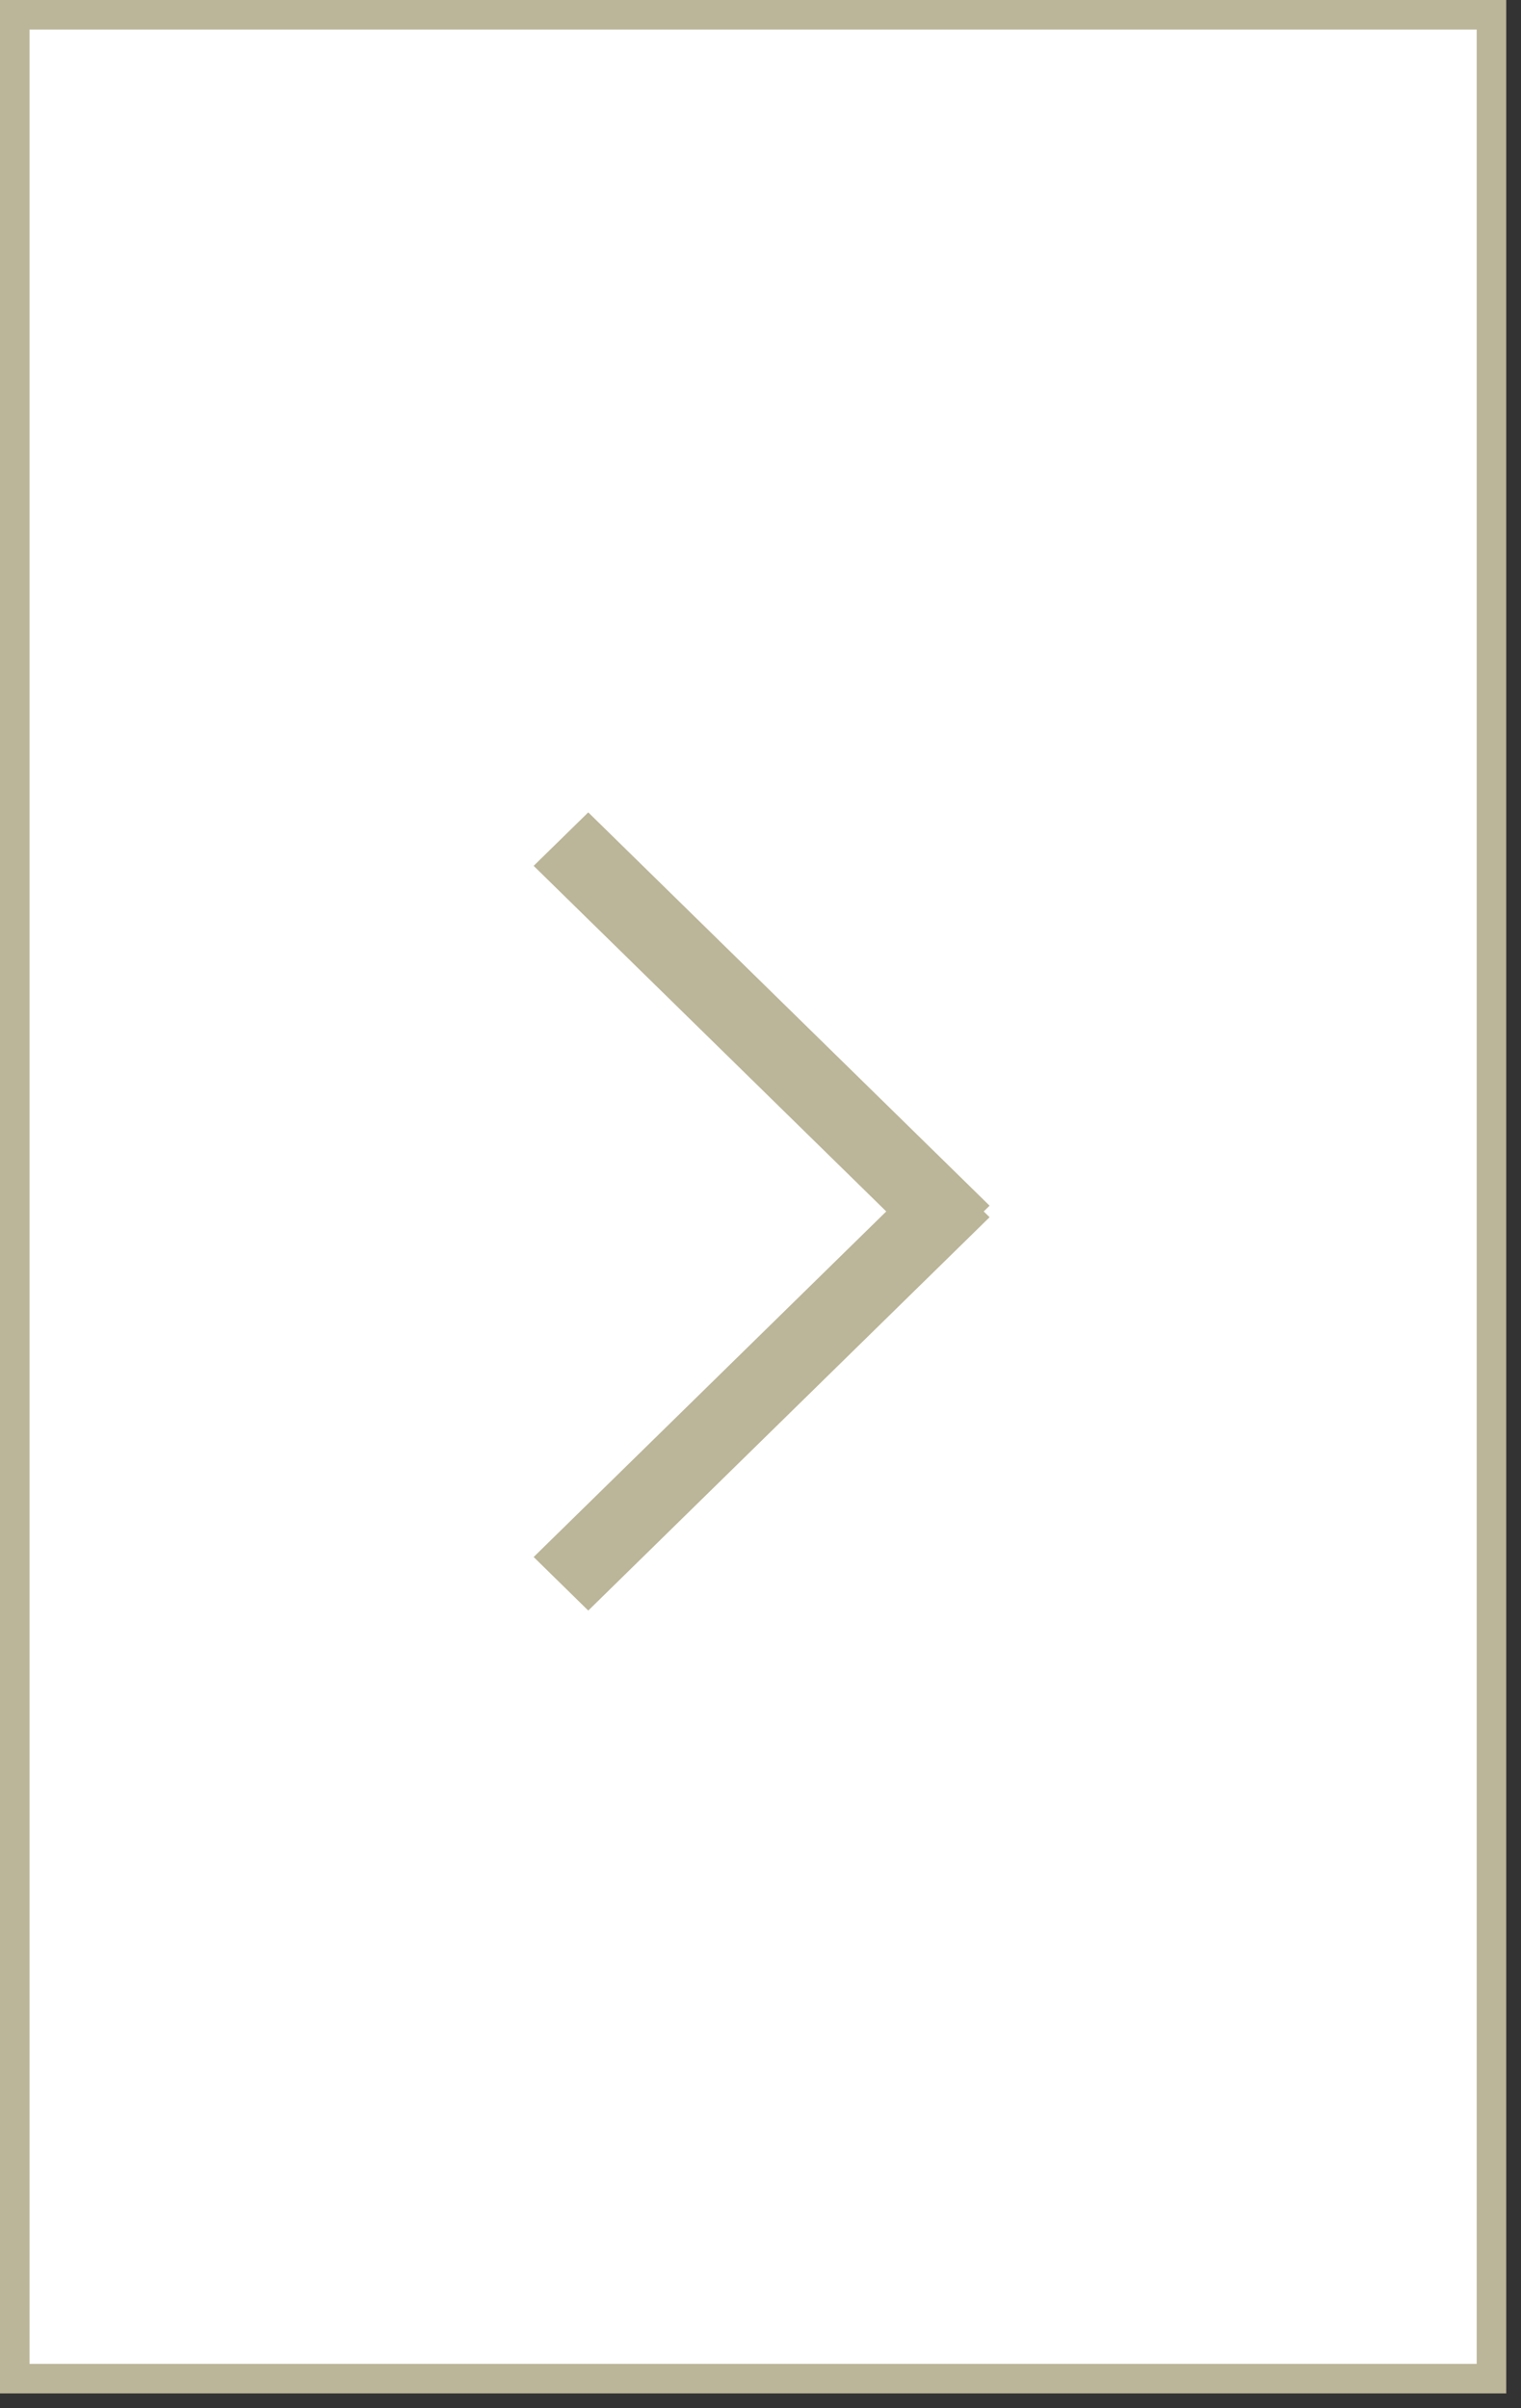<svg xmlns="http://www.w3.org/2000/svg" width="51.5" height="81.5">
    <rect width="100%" height="100%" fill="#333333" stroke="none"/>
    <path fill="#FFF" fill-rule="evenodd" stroke="#BBB599" d="M.5.5h50v80H.5V.5z"/>
    <path fill="#BBB599" fill-rule="evenodd" d="M33.507 41.194L19.918 54.506l-1.849-1.812 11.939-11.695-11.939-11.696 1.849-1.81 13.589 13.311-.199.195.199.195z"/>
</svg>

